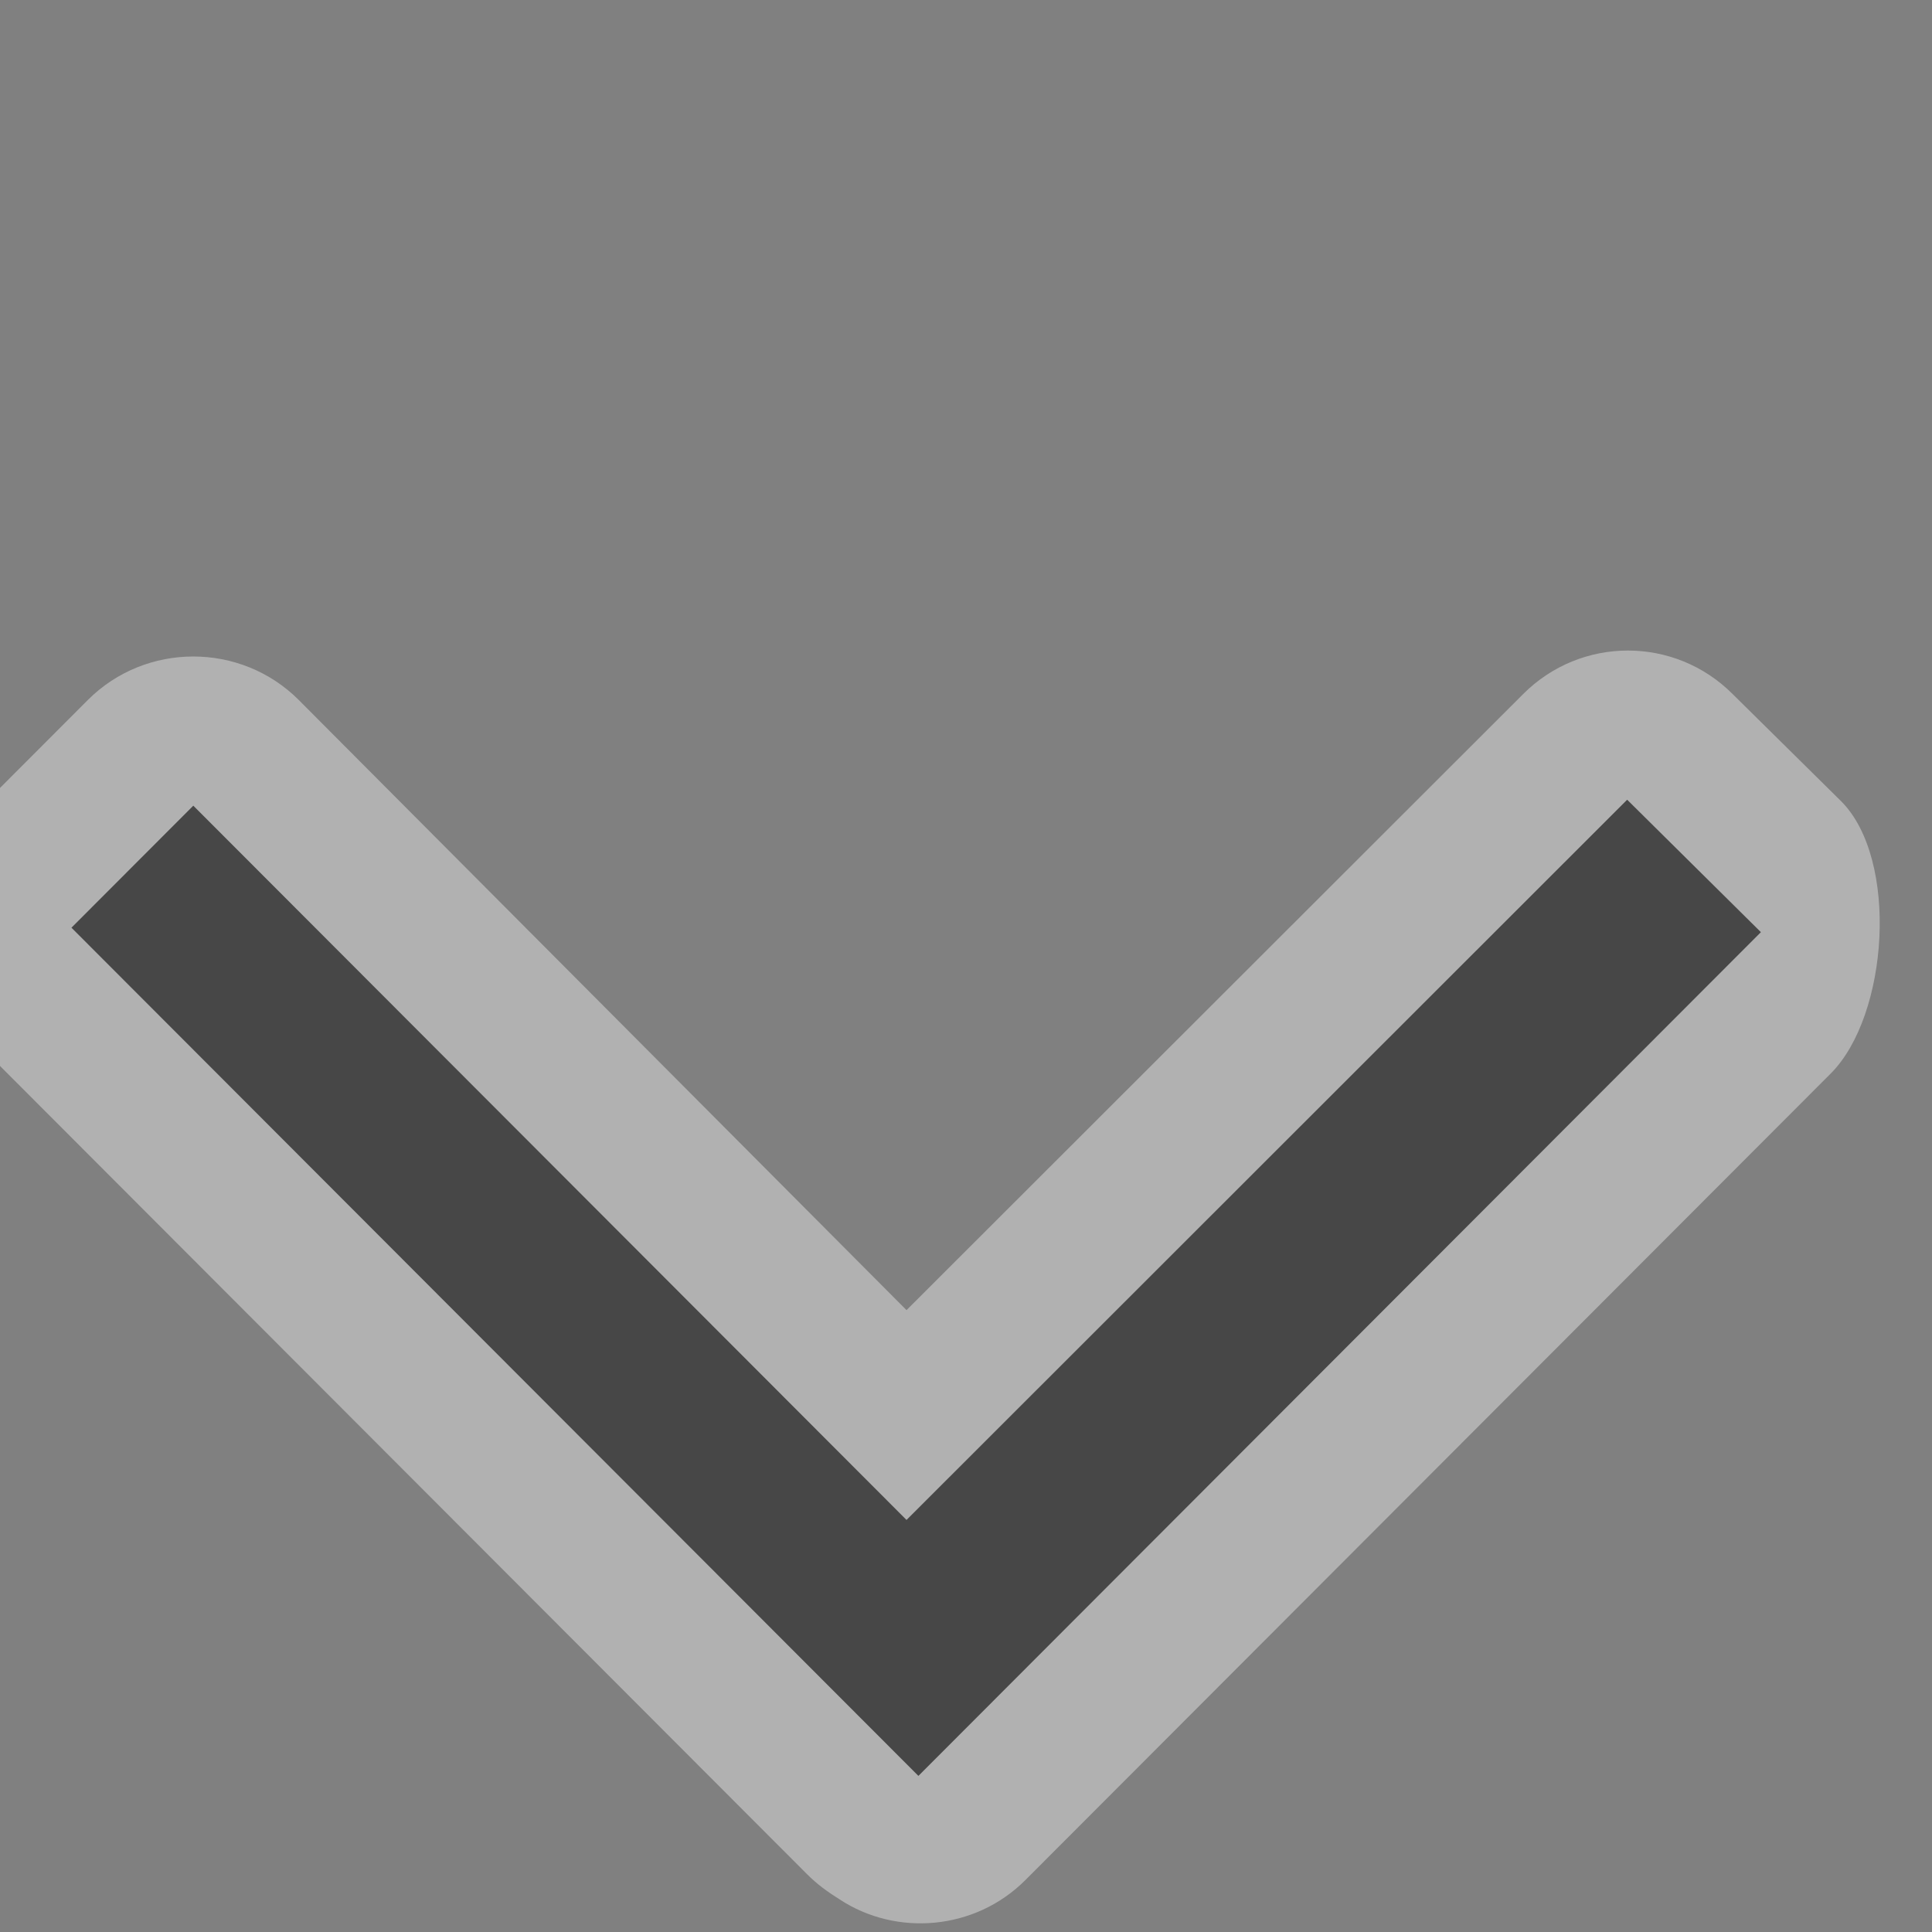 <?xml version="1.0" encoding="UTF-8" standalone="no"?>
<!DOCTYPE svg PUBLIC "-//W3C//DTD SVG 1.1//EN" "http://www.w3.org/Graphics/SVG/1.1/DTD/svg11.dtd">
<svg width="100%" height="100%" viewBox="0 0 13 13" version="1.1" xmlns="http://www.w3.org/2000/svg" xmlns:xlink="http://www.w3.org/1999/xlink" xml:space="preserve" xmlns:serif="http://www.serif.com/" style="fill-rule:evenodd;clip-rule:evenodd;stroke-linejoin:round;stroke-miterlimit:2;">
    <rect x="0" y="0" width="13" height="13" fill="#808080" stroke="none"/>
    <g transform="matrix(1,0,0,1,-186,-66)">
        <g transform="matrix(0.856,0,0,2.594,7.704,18.158)">
            <g transform="matrix(1.168,0,0,0.386,-1764.87,-456.501)">
                <g id="ContentsEditor_Collapse_hovered">
                    <g id="Arrow-Open" serif:id="Arrow Open">
                        <g>
                            <g transform="matrix(1,0,0,1.182,1,-222.818)">
                                <rect x="1688" y="1231" width="13" height="11" style="fill:none;"/>
                            </g>
                            <g transform="matrix(1,-6.16298e-32,7.39557e-32,1,263,-837)">
                                <path d="M1432.45,2076.23L1436.6,2072.09C1436.99,2071.7 1437.62,2071.7 1438.01,2072.09L1438.74,2072.81C1439.13,2073.2 1439.06,2074.25 1438.67,2074.64L1433.25,2080.06C1432.91,2080.4 1432.38,2080.44 1432,2080.19C1431.92,2080.14 1431.85,2080.09 1431.78,2080.02L1426.29,2074.53C1425.9,2074.14 1425.92,2073.15 1426.31,2072.76L1426.94,2072.13C1427.33,2071.74 1427.97,2071.74 1428.36,2072.13L1432.45,2076.23Z" style="fill:white;fill-opacity:0.39;"/>
                            </g>
                            <g transform="matrix(1,-6.16298e-32,7.39557e-32,1,263,-837)">
                                <path d="M1432.45,2077.64L1437.3,2072.8L1438.2,2073.69L1432.53,2079.36L1426.83,2073.66L1427.65,2072.84L1432.45,2077.64Z" style="fill-opacity:0.6;"/>
                            </g>
                        </g>
                    </g>
                </g>
            </g>
        </g>
    </g>
</svg>
